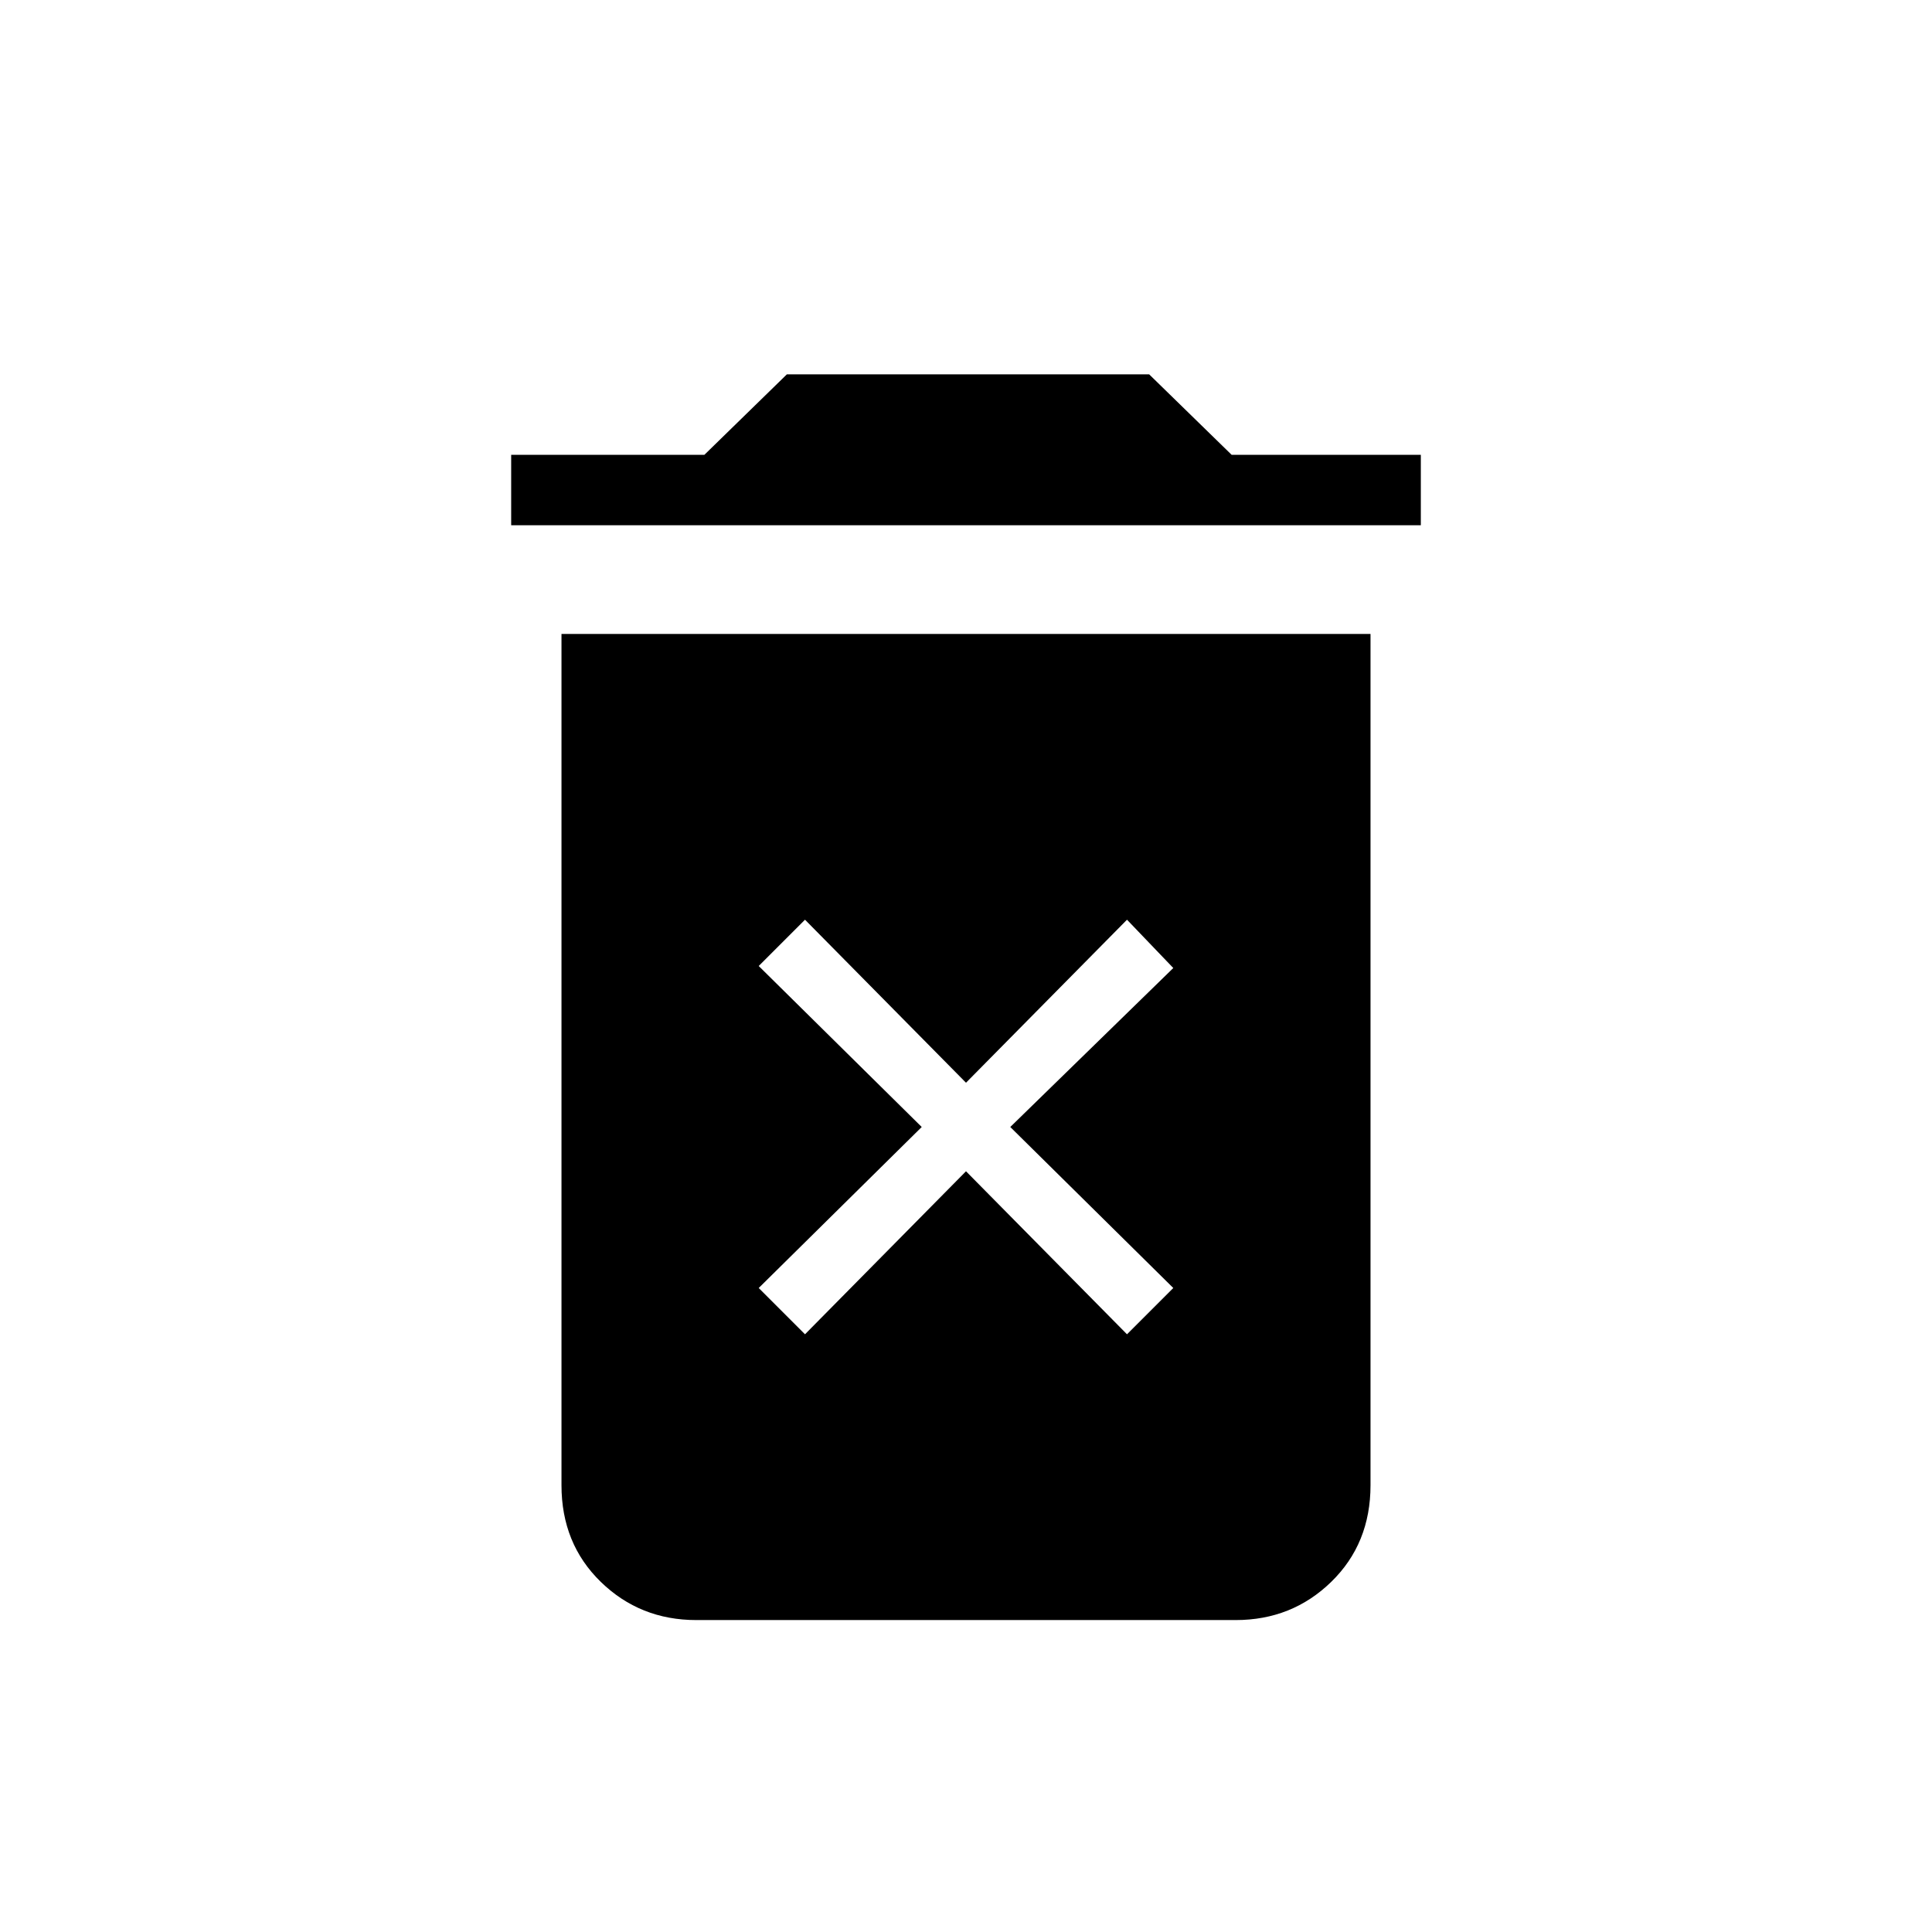 <svg xmlns="http://www.w3.org/2000/svg" height="48" width="48"><path d="M20 33.15 24 29.1 28 33.15 29.15 32 25.1 28 29.15 24.05 28 22.85 24 26.9 20 22.85 18.85 24 22.9 28 18.85 32ZM12.7 13.05V11.3H17.5L19.55 9.3H28.55L30.6 11.3H35.3V13.05ZM17.3 40.25Q15.9 40.25 14.925 39.3Q13.95 38.35 13.95 36.9V15.75H34.05V36.9Q34.05 38.35 33.075 39.3Q32.1 40.25 30.7 40.25Z"/></svg>